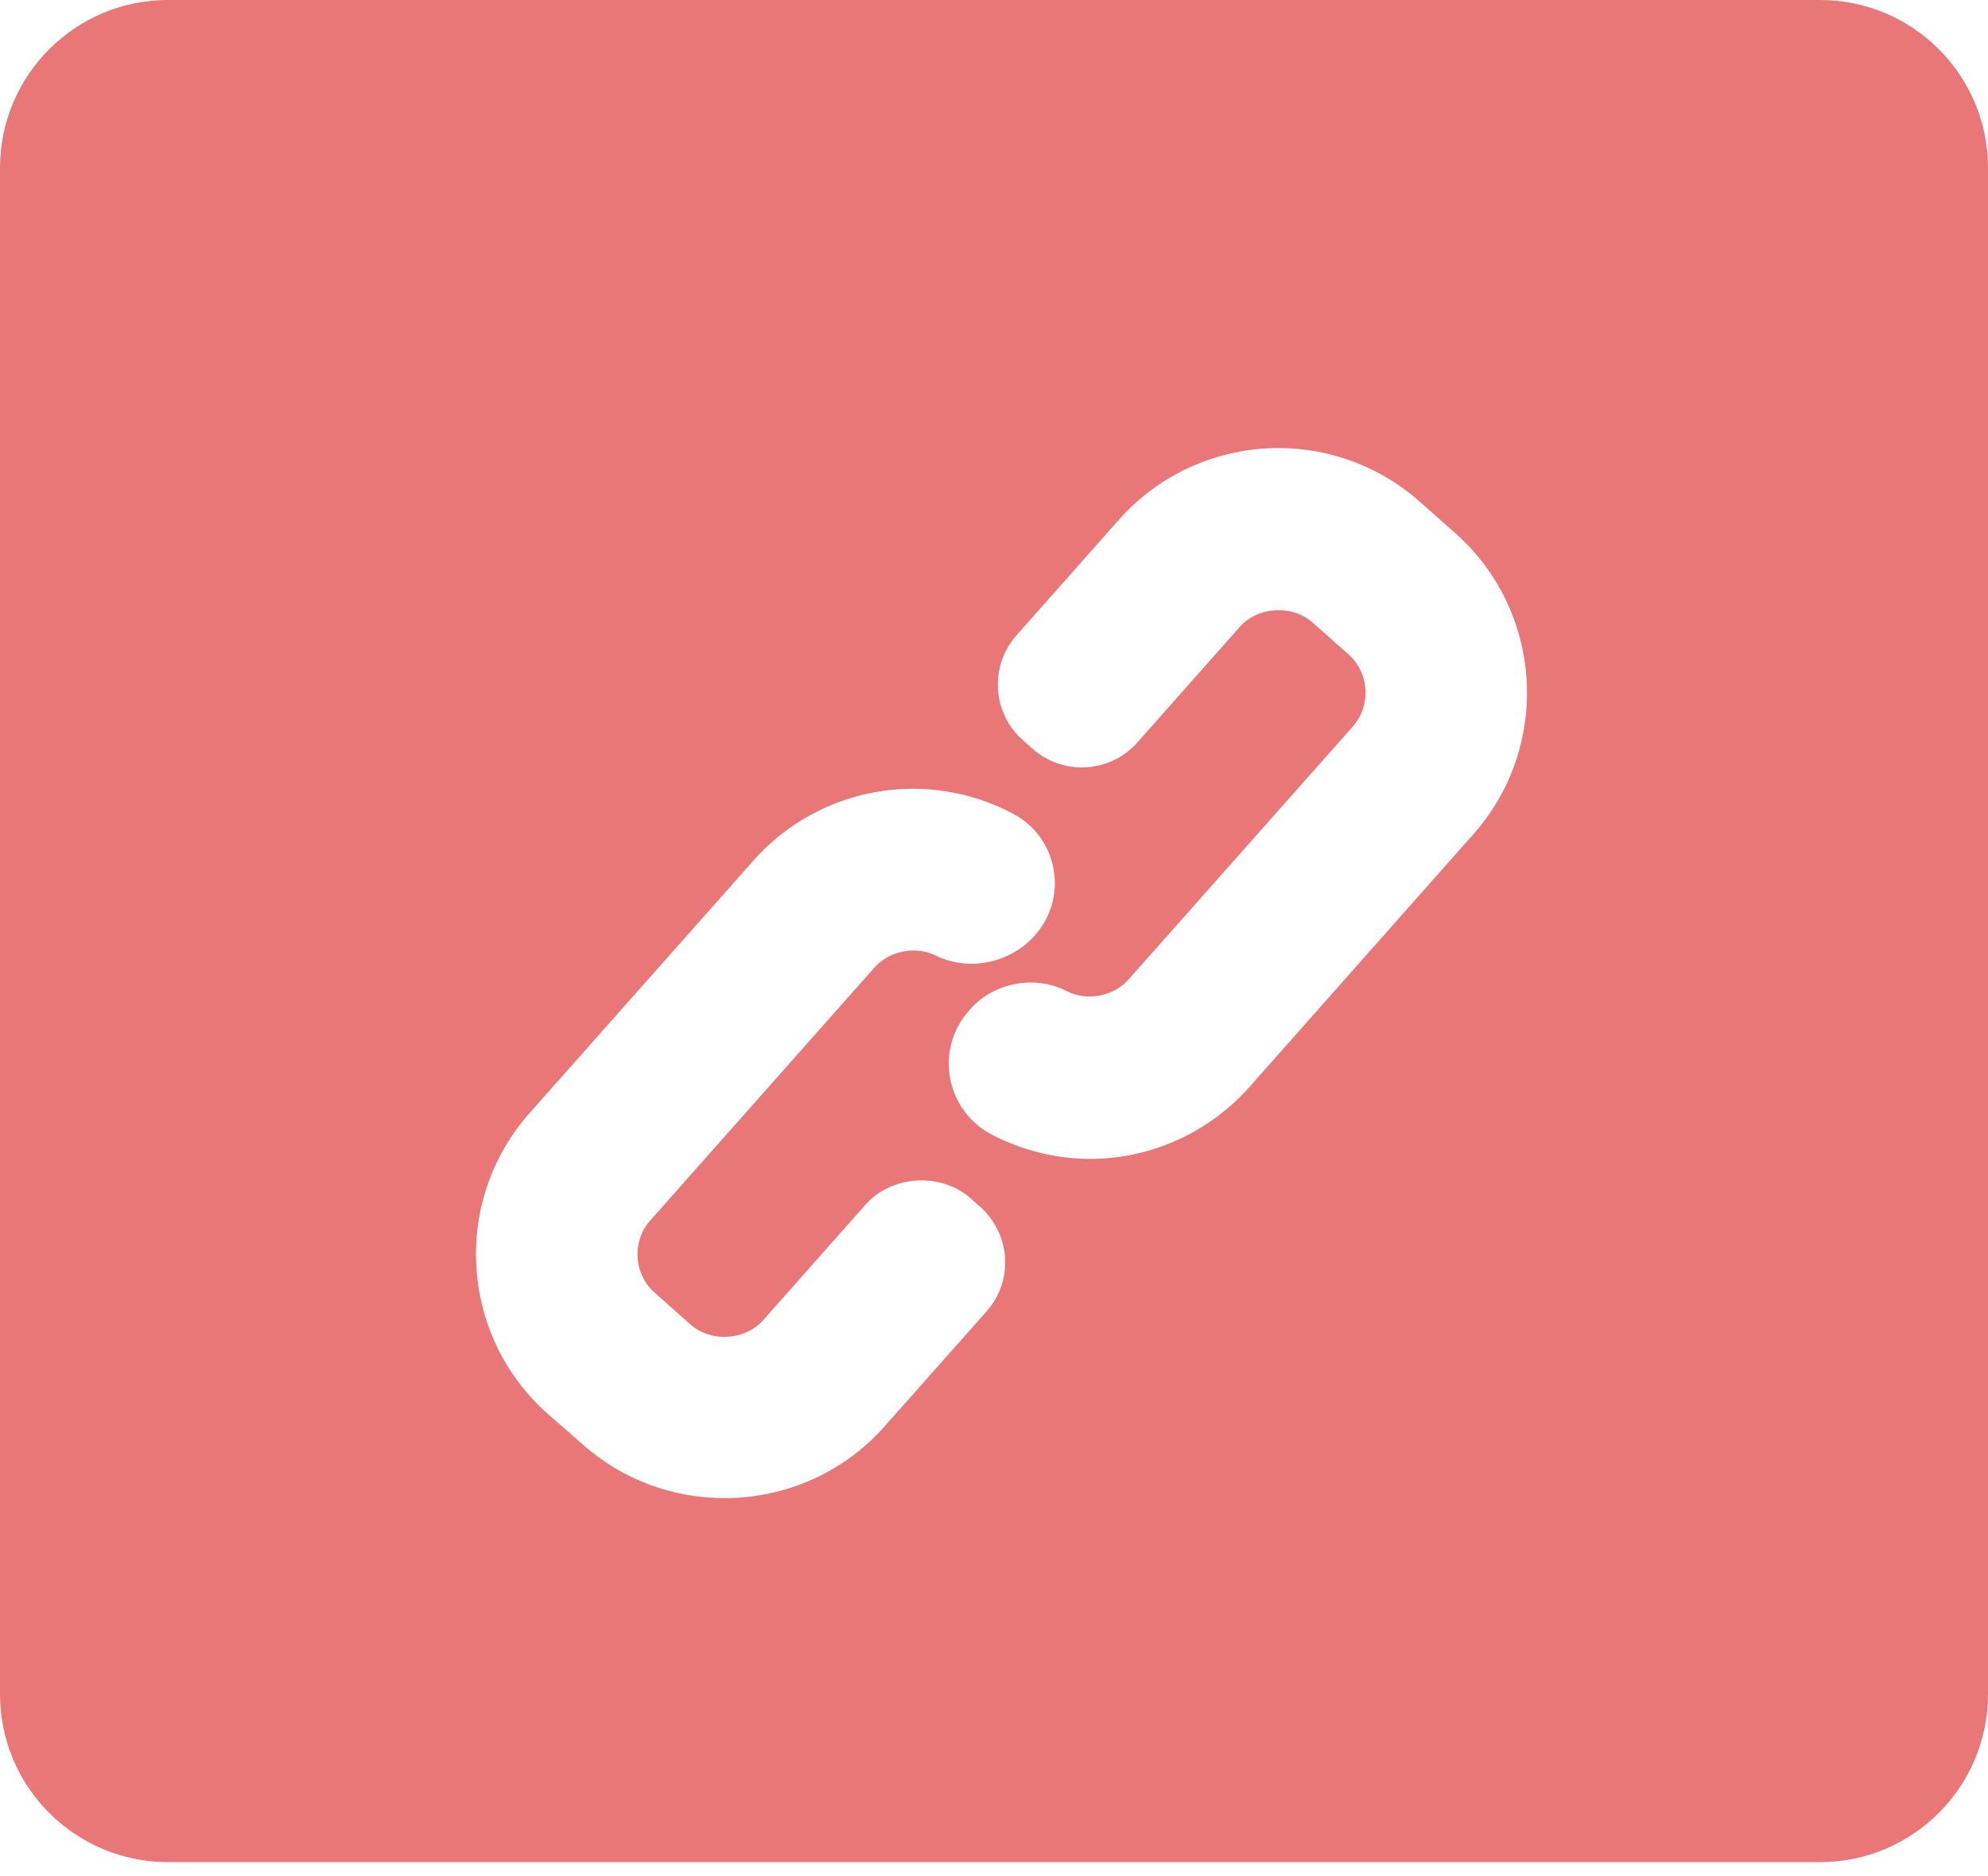 <svg width="71" height="67" viewBox="0 0 71 67" fill="none" xmlns="http://www.w3.org/2000/svg">
<path fill-rule="evenodd" clip-rule="evenodd" d="M0 6V60.5C0 63.814 2.686 66.5 6 66.5H65C68.314 66.5 71 63.814 71 60.5V6C71 2.686 68.314 0 65 0H6C2.686 0 0 2.686 0 6ZM51.978 19.043L50.7 17.912C49.309 16.679 47.518 16 45.657 16C43.479 16 41.404 16.932 39.964 18.557L36.306 22.685C35.835 23.215 35.599 23.898 35.642 24.606C35.684 25.314 36 25.962 36.53 26.433L36.873 26.737C37.359 27.169 37.985 27.406 38.635 27.406L38.794 27.401C39.501 27.359 40.15 27.044 40.622 26.512L44.281 22.384C44.925 21.658 46.146 21.585 46.873 22.228L48.151 23.361C48.517 23.686 48.735 24.134 48.765 24.625C48.795 25.116 48.632 25.587 48.307 25.953L40.305 34.979C39.766 35.588 38.81 35.764 38.088 35.391C36.963 34.811 35.497 35.088 34.663 36.029L34.6 36.1C34.016 36.757 33.772 37.631 33.931 38.5C34.091 39.364 34.629 40.105 35.409 40.513C36.488 41.077 37.705 41.387 38.929 41.387C41.105 41.387 43.182 40.443 44.624 38.817L52.625 29.786C55.405 26.648 55.117 21.826 51.978 19.043ZM34.66 42.792C33.605 41.858 31.849 41.963 30.912 43.019L27.255 47.146C26.611 47.872 25.391 47.947 24.664 47.304L23.385 46.169C23.018 45.844 22.801 45.395 22.771 44.905C22.741 44.415 22.904 43.944 23.229 43.578L31.23 34.553C31.76 33.953 32.699 33.772 33.413 34.123C34.58 34.698 36.064 34.418 36.966 33.397C37.539 32.751 37.78 31.892 37.629 31.046C37.478 30.195 36.954 29.473 36.192 29.066C35.096 28.479 33.856 28.169 32.607 28.169C30.429 28.169 28.354 29.101 26.913 30.727L18.911 39.751C16.129 42.889 16.419 47.704 19.556 50.487L20.835 51.604C22.225 52.837 24.016 53.501 25.877 53.501H25.877C28.055 53.501 30.131 52.584 31.573 50.958L35.229 46.839C35.701 46.308 35.937 45.629 35.894 44.924C35.853 44.225 35.529 43.559 35.004 43.095L34.66 42.792Z" fill="#E97777"/>
</svg>
